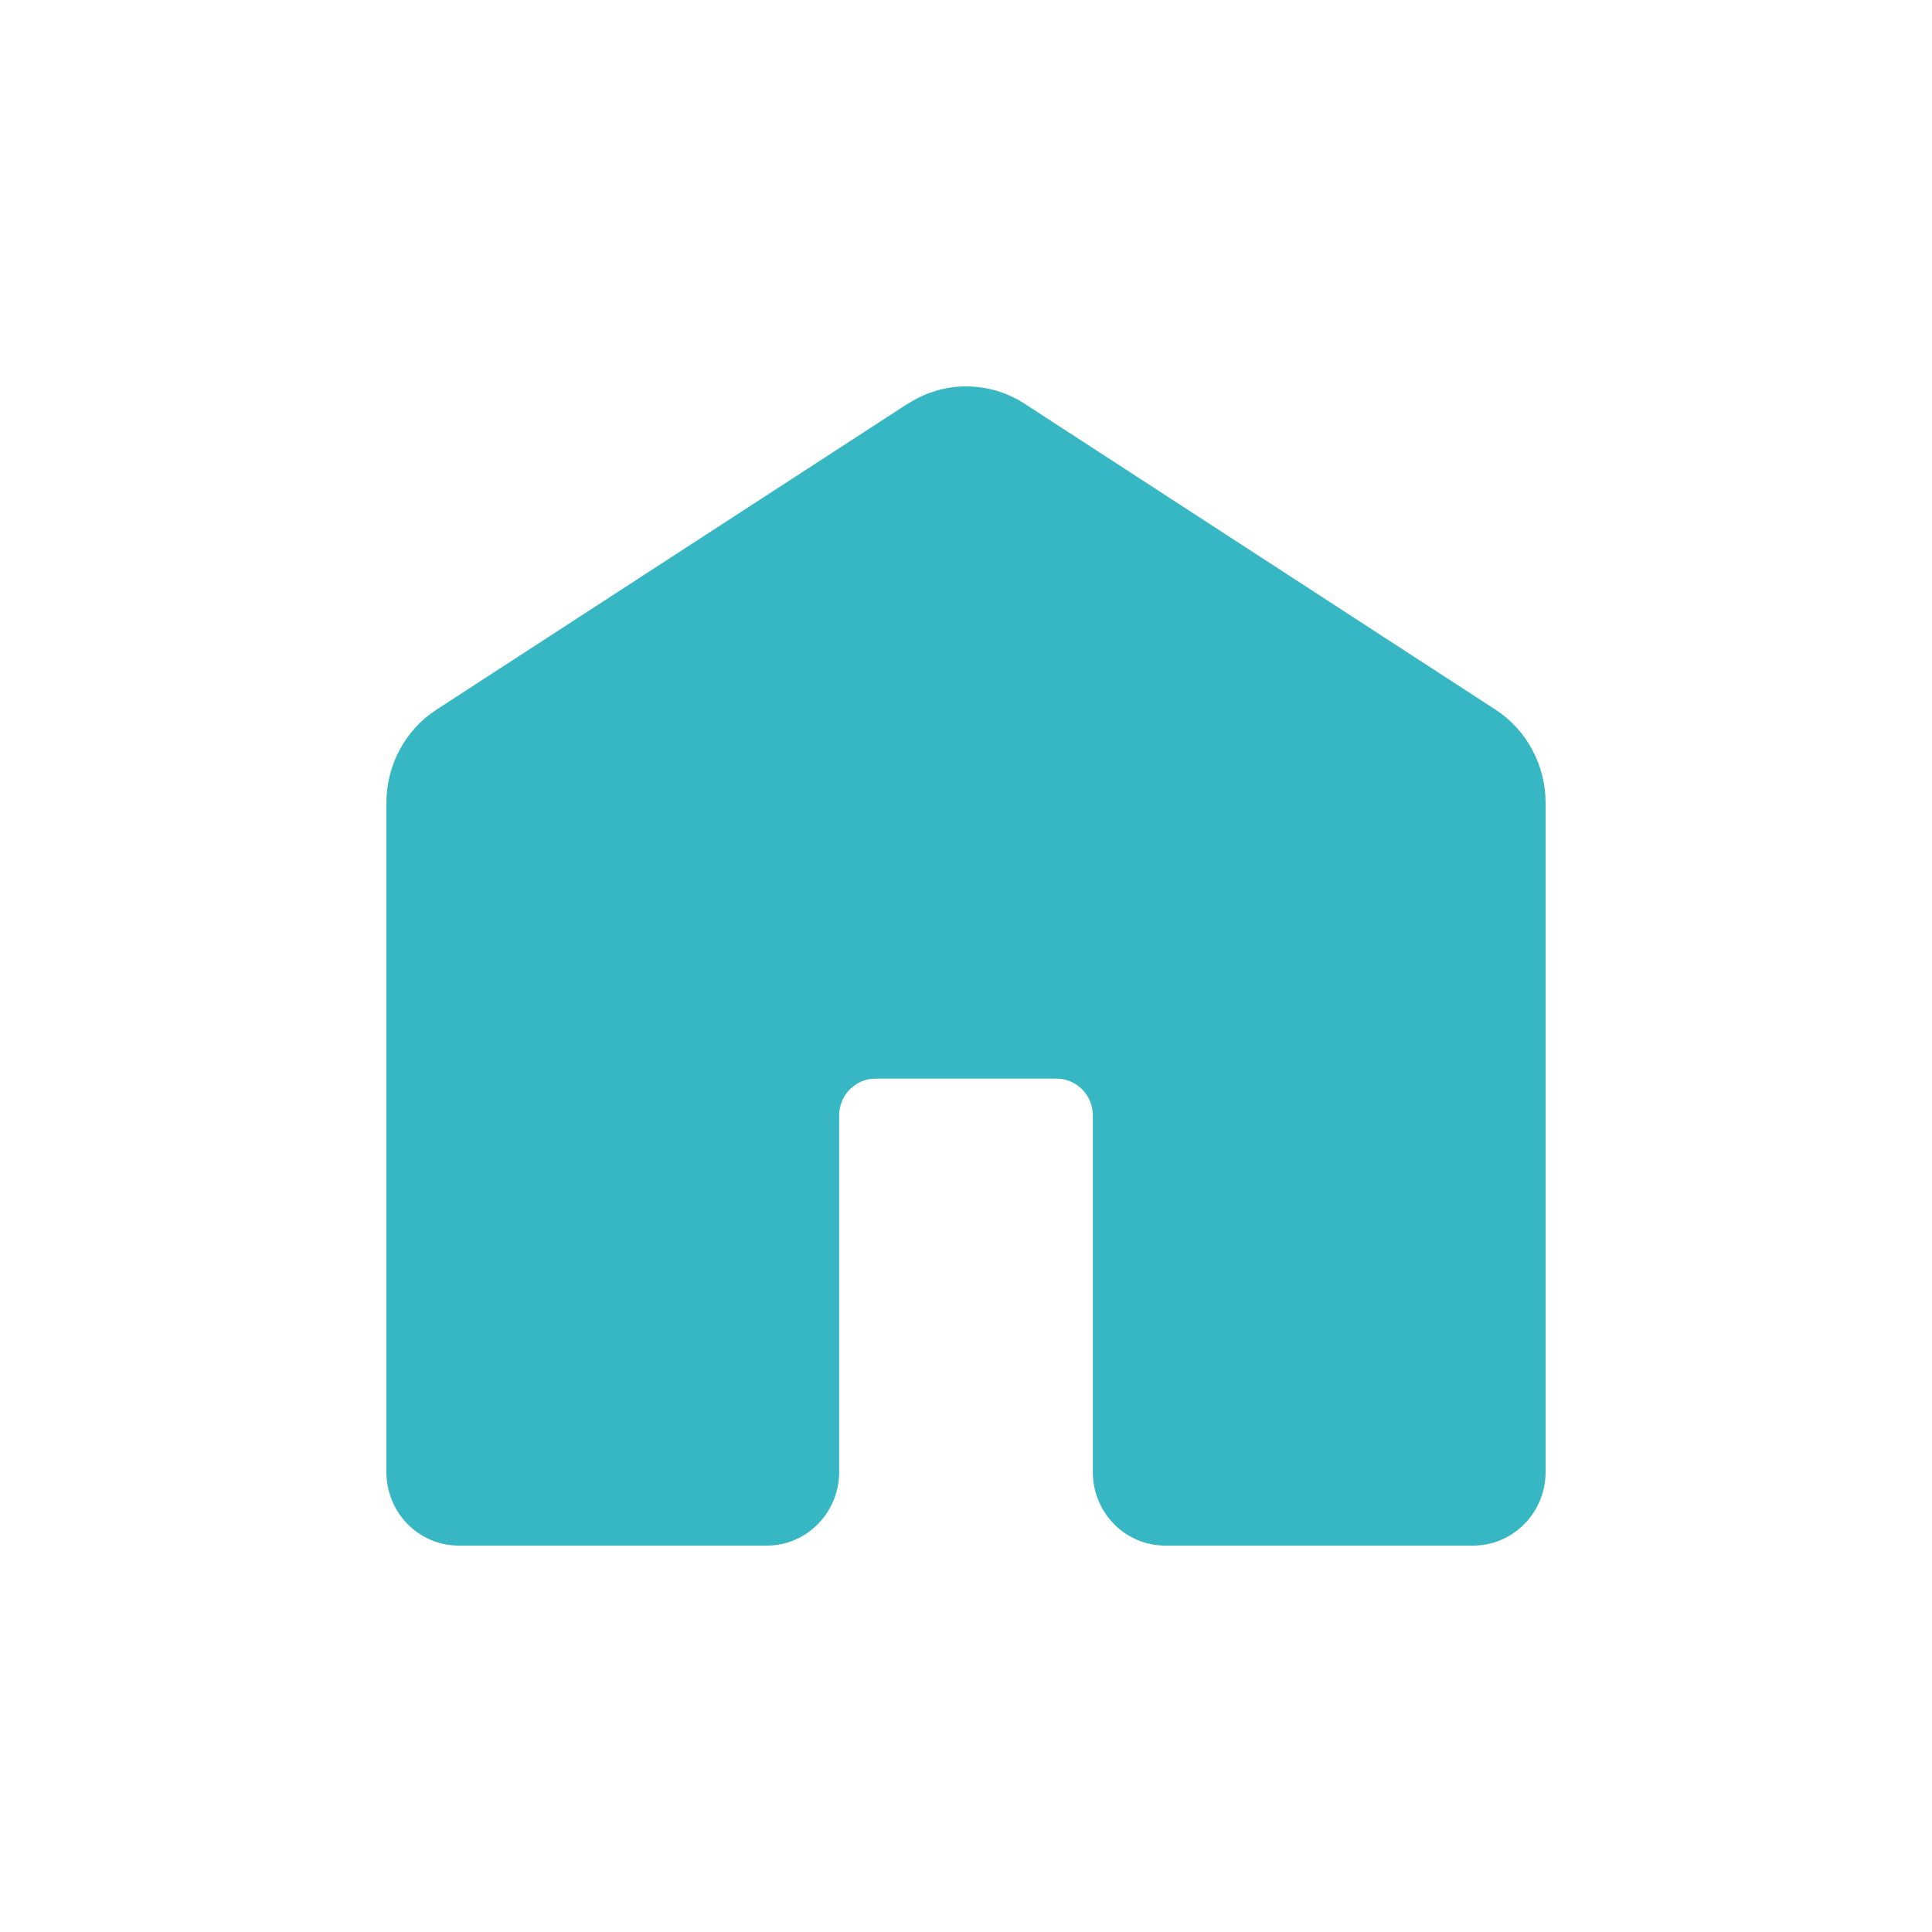 <svg width="40" height="40" viewBox="0 0 40 40" fill="none" xmlns="http://www.w3.org/2000/svg">
<path d="M18.791 8.36L9.038 14.692C8.39 15.112 8 15.838 8 16.624V30.476C8 31.322 8.672 32 9.5 32H15.874C16.702 32 17.374 31.316 17.374 30.476V23.094C17.374 22.674 17.71 22.332 18.125 22.332H21.875C22.29 22.332 22.626 22.674 22.626 23.094V30.476C22.626 31.322 23.298 32 24.126 32H30.5C31.328 32 32 31.316 32 30.476V16.624C32 15.844 31.61 15.112 30.962 14.692L21.215 8.36C20.477 7.88 19.535 7.88 18.797 8.36H18.791Z" fill="#37B7C4"/>
</svg>
